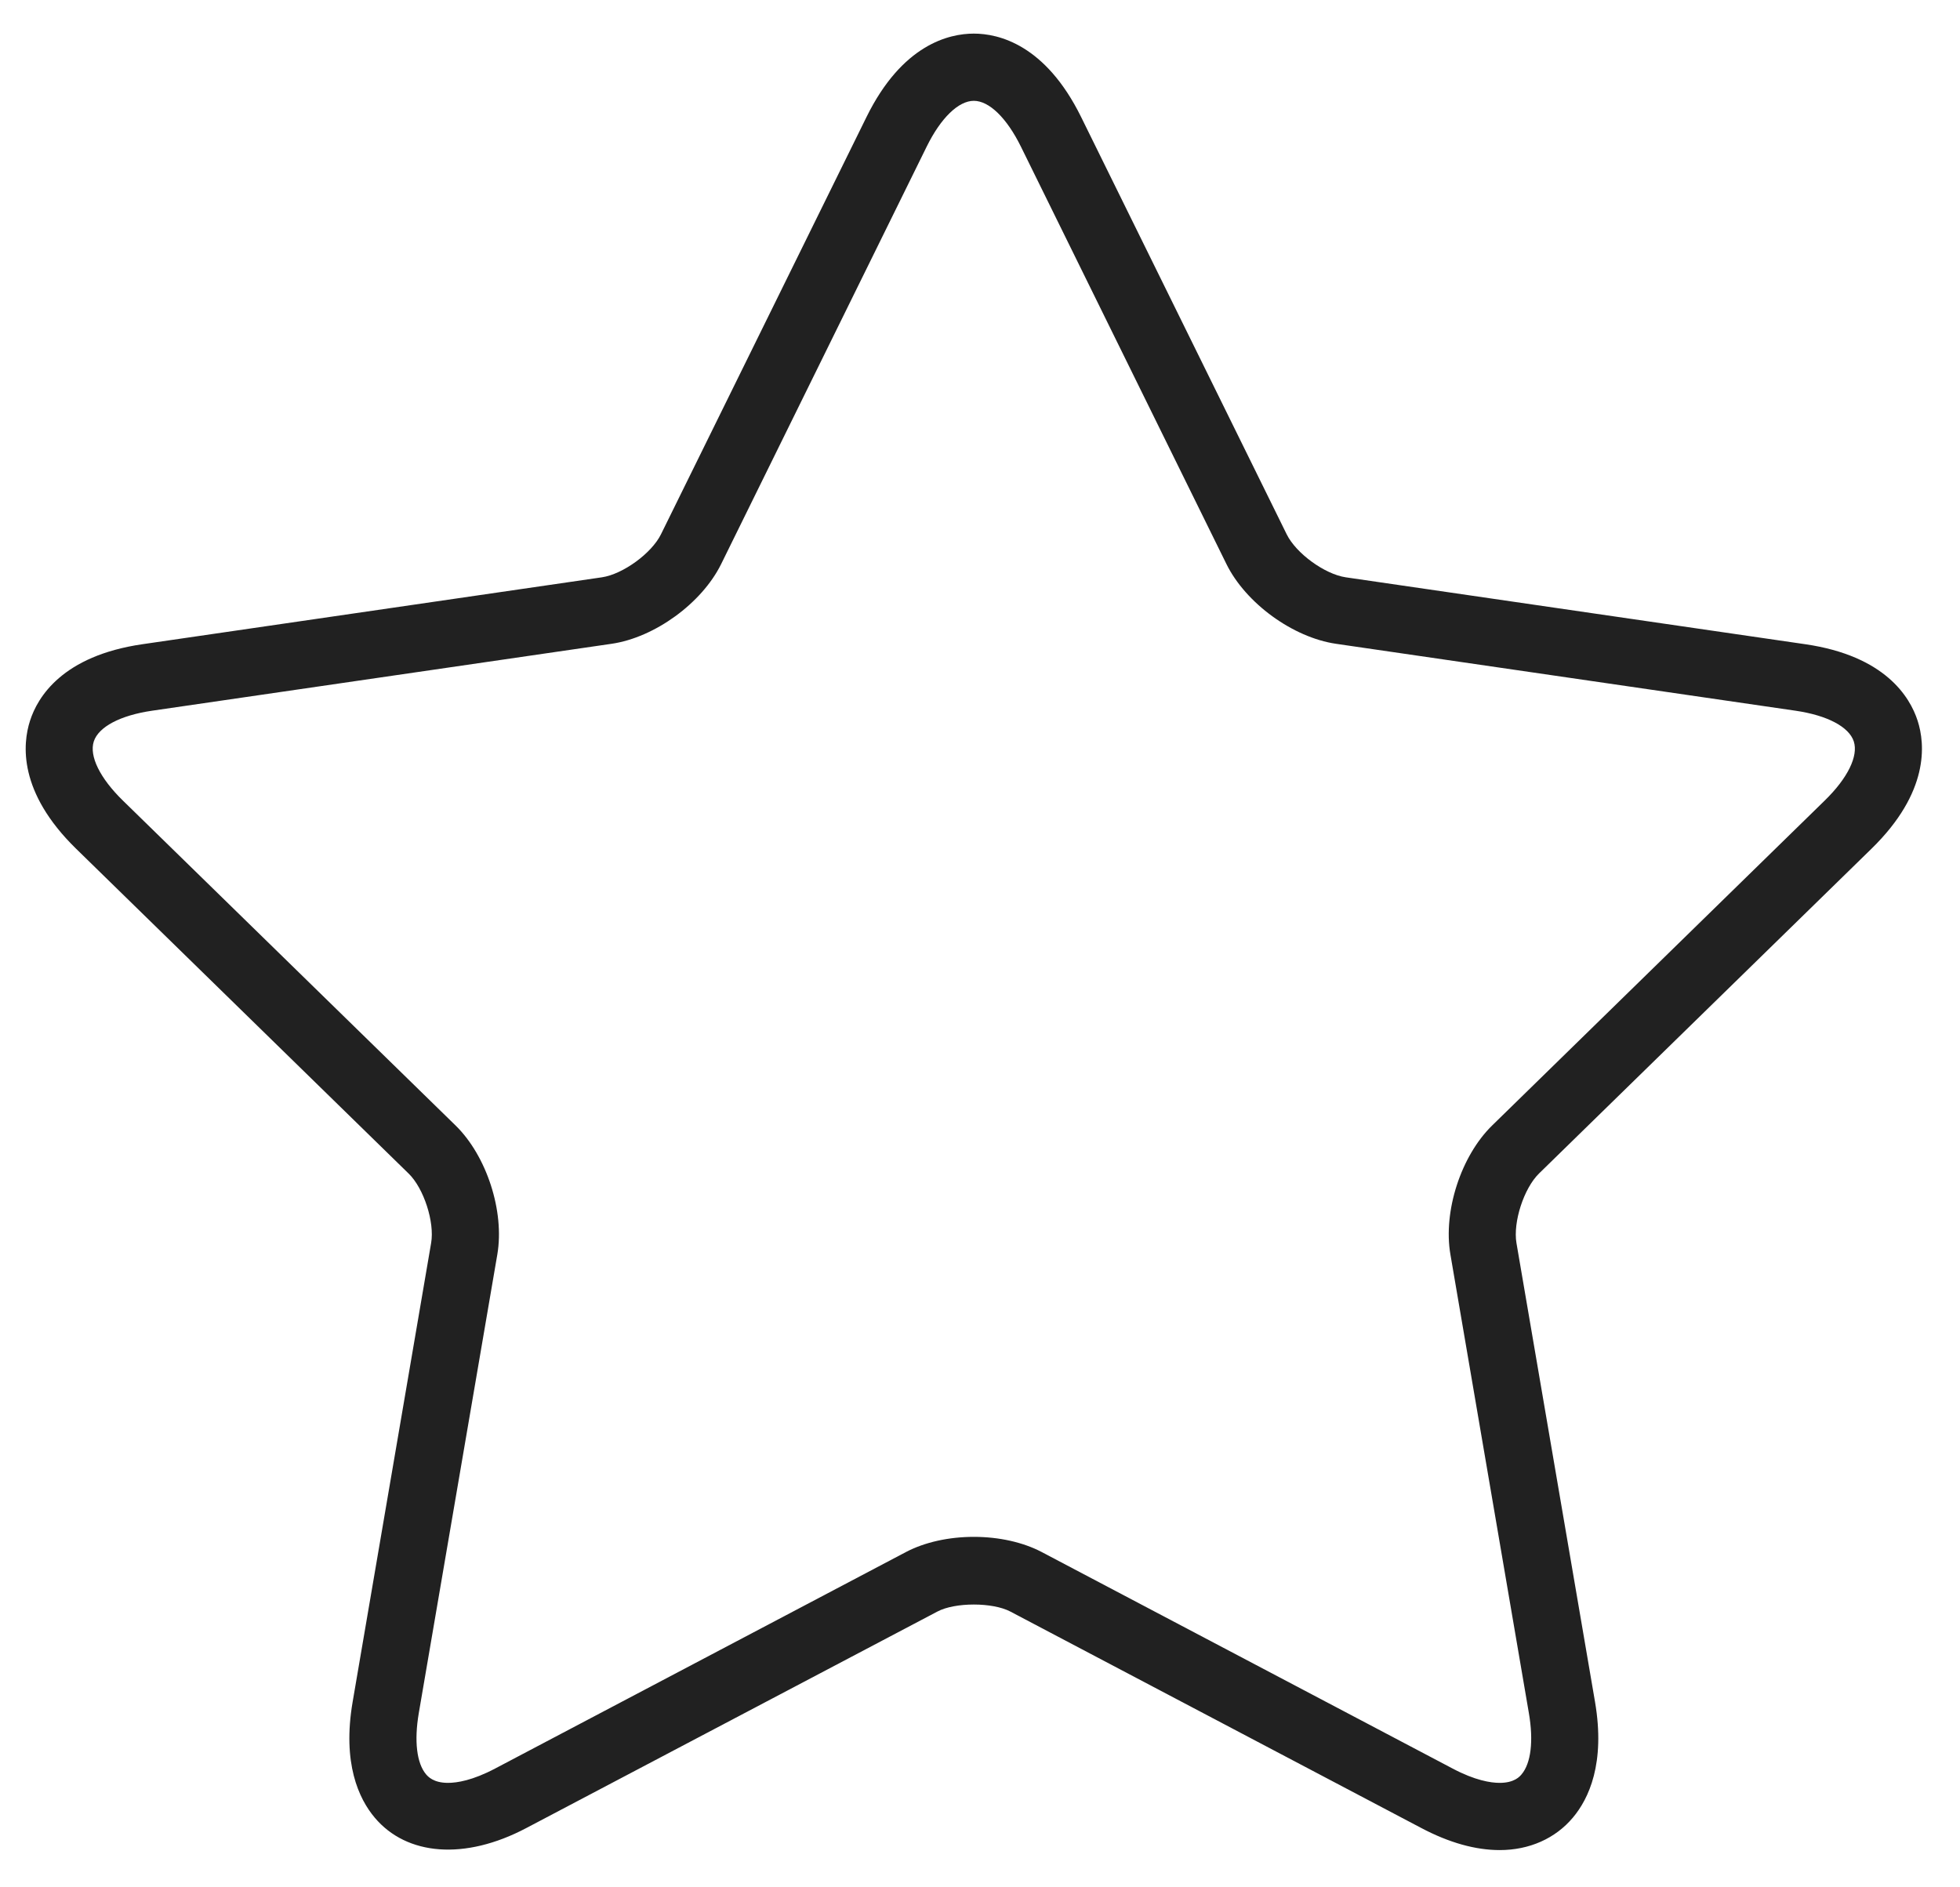 <svg width="27" height="26" viewBox="0 0 27 26" fill="none" xmlns="http://www.w3.org/2000/svg">
<path fill-rule="evenodd" clip-rule="evenodd" d="M18.538 7.953L24.869 8.875C25.97 9.035 26.311 9.603 26.416 9.928C26.521 10.252 26.578 10.913 25.782 11.691L21.201 16.166C20.992 16.37 20.841 16.836 20.89 17.124L21.972 23.444C22.117 24.292 21.886 24.78 21.667 25.04C21.425 25.328 21.067 25.487 20.659 25.487C20.325 25.487 19.962 25.385 19.581 25.184L13.918 22.201C13.673 22.072 13.156 22.072 12.913 22.201L7.249 25.184C6.402 25.631 5.603 25.564 5.162 25.04C4.943 24.78 4.713 24.291 4.858 23.444L5.939 17.124C5.989 16.836 5.838 16.37 5.629 16.167L1.047 11.691C0.251 10.913 0.309 10.252 0.414 9.928C0.518 9.603 0.86 9.035 1.961 8.875L8.292 7.953C8.581 7.91 8.976 7.623 9.105 7.361L11.937 1.611C12.429 0.612 13.074 0.463 13.415 0.463C13.755 0.463 14.4 0.612 14.893 1.612L17.725 7.361C17.854 7.623 18.248 7.91 18.538 7.953ZM20.556 15.504L25.137 11.028C25.453 10.72 25.602 10.415 25.537 10.214C25.471 10.013 25.172 9.855 24.735 9.791L18.404 8.869C17.81 8.782 17.161 8.31 16.895 7.771L14.064 2.021C13.869 1.625 13.626 1.389 13.415 1.389C13.203 1.389 12.96 1.625 12.765 2.021L9.934 7.771C9.668 8.31 9.019 8.782 8.425 8.869L2.094 9.791C1.657 9.855 1.358 10.013 1.292 10.214C1.227 10.416 1.377 10.72 1.692 11.028L6.275 15.504C6.704 15.923 6.952 16.687 6.851 17.281L5.769 23.6C5.704 23.983 5.74 24.29 5.869 24.443C5.894 24.472 5.969 24.561 6.171 24.561C6.297 24.561 6.511 24.527 6.82 24.364L12.482 21.38C12.738 21.246 13.069 21.172 13.415 21.172C13.761 21.172 14.092 21.246 14.348 21.38L20.011 24.364C20.319 24.527 20.534 24.561 20.659 24.561C20.862 24.561 20.936 24.473 20.961 24.443C21.09 24.29 21.127 23.983 21.061 23.6L19.98 17.281C19.878 16.687 20.126 15.923 20.556 15.504Z" fill="black" fill-opacity="0.87"/>
</svg>
